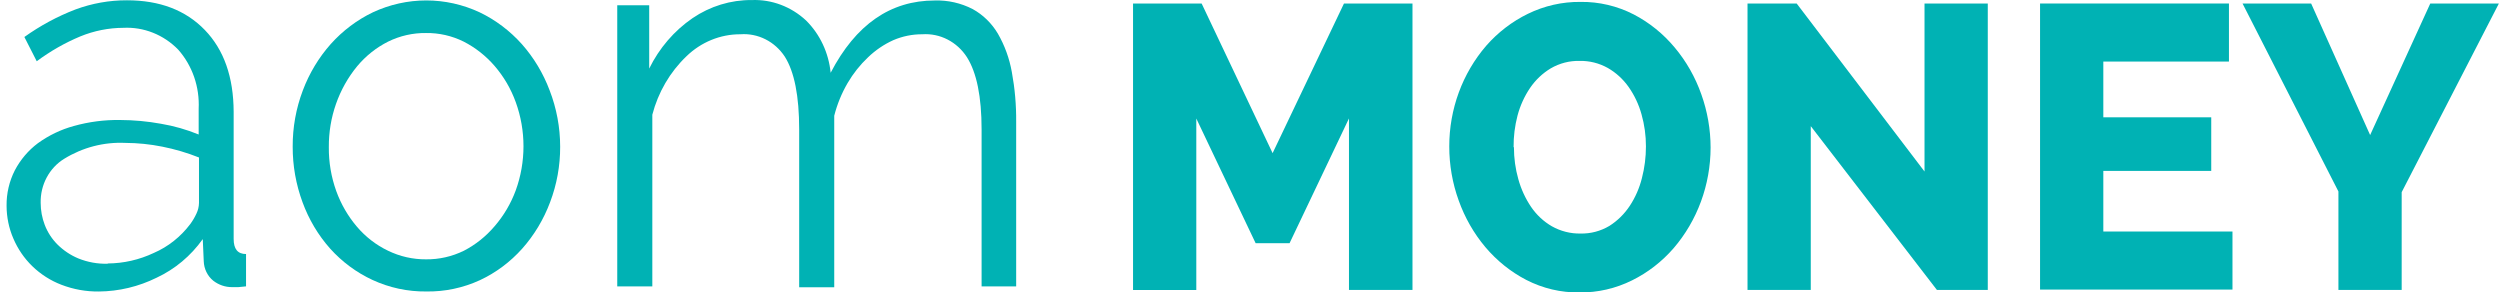 <svg width="171" height="20" viewBox="0 0 171 20" version="1.1" xmlns="http://www.w3.org/2000/svg" xmlns:xlink="http://www.w3.org/1999/xlink" xmlns:figma="http://www.figma.com/figma/ns">
<title>aommoney logo[P&#39;win]-03</title>
<desc>Created using Figma</desc>
<g id="Canvas" transform="translate(1146 2381)" figma:type="canvas">
<g id="aommoney logo[P&#39;win]-03" style="mix-blend-mode:normal;" figma:type="frame">
<g id="Vector" style="mix-blend-mode:normal;" figma:type="vector">
<use xlink:href="#path0_fill" transform="translate(-1145.55 -2380.98)" fill="#00B2B4" style="mix-blend-mode:normal;"/>
</g>
<g id="Vector" style="mix-blend-mode:normal;" figma:type="vector">
<use xlink:href="#path1_fill" transform="translate(-1125.98 -2380.97)" fill="#00B2B4" style="mix-blend-mode:normal;"/>
</g>
<g id="Vector" style="mix-blend-mode:normal;" figma:type="vector">
<use xlink:href="#path2_fill" transform="translate(-1103.78 -2381)" fill="#00B2B4" style="mix-blend-mode:normal;"/>
</g>
<g id="Vector" style="mix-blend-mode:normal;" figma:type="vector">
<use xlink:href="#path3_fill" transform="translate(-1068.5 -2380.76)" fill="#00B2B4" style="mix-blend-mode:normal;"/>
</g>
<g id="Vector" style="mix-blend-mode:normal;" figma:type="vector">
<use xlink:href="#path4_fill" transform="translate(-1046.87 -2380.87)" fill="#00B2B4" style="mix-blend-mode:normal;"/>
</g>
<g id="Vector" style="mix-blend-mode:normal;" figma:type="vector">
<use xlink:href="#path5_fill" transform="translate(-1026.47 -2380.76)" fill="#00B2B4" style="mix-blend-mode:normal;"/>
</g>
<g id="Vector" style="mix-blend-mode:normal;" figma:type="vector">
<use xlink:href="#path6_fill" transform="translate(-1006.46 -2380.76)" fill="#00B2B4" style="mix-blend-mode:normal;"/>
</g>
<g id="Vector" style="mix-blend-mode:normal;" figma:type="vector">
<use xlink:href="#path7_fill" transform="translate(-992.61 -2380.76)" fill="#00B2B4" style="mix-blend-mode:normal;"/>
</g>
</g>
</g>
<defs>
<path id="path0_fill" d="M 6.317 19.919C 5.44 19.93 4.568 19.773 3.745 19.456C 3.008 19.173 2.331 18.741 1.755 18.183C 1.209 17.652 0.77 17.012 0.466 16.3C 0.159 15.595 0.001 14.829 0 14.054C -0.01 13.212 0.183 12.38 0.561 11.637C 0.949 10.898 1.491 10.261 2.147 9.772C 2.892 9.235 3.721 8.838 4.597 8.599C 5.629 8.31 6.695 8.171 7.764 8.188C 8.703 8.191 9.641 8.278 10.566 8.446C 11.446 8.594 12.309 8.84 13.139 9.18L 13.139 7.42C 13.175 6.683 13.07 5.946 12.831 5.252C 12.591 4.558 12.221 3.921 11.743 3.379C 11.25 2.872 10.661 2.477 10.015 2.22C 9.369 1.962 8.679 1.848 7.988 1.883C 6.981 1.886 5.983 2.085 5.045 2.469C 3.99 2.909 2.988 3.481 2.063 4.17L 1.217 2.51C 2.302 1.735 3.475 1.102 4.709 0.628C 5.841 0.209 7.034 -0.004 8.234 4.78815e-05C 10.476 4.78815e-05 12.252 0.677 13.559 2.03C 14.867 3.382 15.525 5.252 15.532 7.637L 15.532 16.324C 15.532 17.016 15.813 17.356 16.379 17.356L 16.379 19.567L 15.852 19.62L 15.426 19.62C 14.962 19.624 14.509 19.469 14.137 19.18C 13.941 19.022 13.782 18.82 13.67 18.59C 13.557 18.36 13.495 18.107 13.486 17.849L 13.419 16.335C 12.601 17.484 11.514 18.392 10.264 18.975C 9.029 19.585 7.683 19.907 6.317 19.919ZM 6.917 18.001C 8.006 17.994 9.081 17.749 10.073 17.28C 11.05 16.857 11.907 16.178 12.562 15.309C 12.728 15.085 12.871 14.843 12.988 14.588C 13.096 14.364 13.155 14.117 13.161 13.866L 13.161 10.752C 12.348 10.429 11.51 10.182 10.656 10.012C 9.819 9.844 8.969 9.758 8.117 9.754C 6.651 9.686 5.198 10.065 3.935 10.845C 3.436 11.152 3.025 11.593 2.743 12.122C 2.461 12.651 2.319 13.249 2.332 13.854C 2.332 14.373 2.427 14.887 2.612 15.368C 2.807 15.871 3.101 16.324 3.476 16.699C 3.89 17.11 4.375 17.435 4.905 17.655C 5.546 17.915 6.23 18.038 6.917 18.019L 6.917 18.001Z"/>
<path id="path1_fill" d="M 9.137 19.907C 7.869 19.922 6.613 19.652 5.454 19.116C 4.363 18.61 3.38 17.883 2.562 16.975C 1.743 16.054 1.102 14.976 0.673 13.802C 0.224 12.589 -0.004 11.3 0 10.001C -0.006 8.688 0.228 7.385 0.69 6.165C 1.131 4.989 1.779 3.911 2.601 2.985C 3.42 2.07 4.403 1.33 5.493 0.809C 6.64 0.276 7.881 3.46617e-07 9.137 3.46617e-07C 10.392 3.46617e-07 11.633 0.276 12.78 0.809C 13.87 1.331 14.852 2.07 15.672 2.985C 16.491 3.909 17.138 4.986 17.578 6.159C 18.05 7.379 18.294 8.684 18.295 10.001C 18.3 11.302 18.066 12.592 17.606 13.802C 17.167 14.975 16.52 16.052 15.7 16.975C 14.883 17.889 13.9 18.623 12.808 19.133C 11.652 19.664 10.399 19.928 9.137 19.907ZM 2.472 10.036C 2.462 11.063 2.635 12.084 2.982 13.045C 3.307 13.939 3.786 14.764 4.395 15.479C 4.988 16.175 5.714 16.734 6.525 17.121C 7.338 17.515 8.224 17.715 9.12 17.708C 10.014 17.719 10.899 17.518 11.709 17.121C 12.507 16.709 13.22 16.14 13.811 15.444C 14.433 14.726 14.923 13.895 15.257 12.992C 15.963 11.048 15.963 8.901 15.257 6.956C 14.927 6.044 14.436 5.205 13.811 4.481C 13.213 3.789 12.494 3.224 11.693 2.815C 10.889 2.417 10.009 2.216 9.12 2.229C 8.225 2.217 7.34 2.418 6.53 2.815C 5.722 3.22 5.001 3.793 4.411 4.499C 3.145 6.037 2.456 8.005 2.472 10.036Z"/>
<path id="path2_fill" d="M 27.32 19.589L 24.921 19.589L 24.921 8.855C 24.921 6.614 24.586 4.966 23.917 3.91C 23.584 3.393 23.127 2.977 22.592 2.702C 22.057 2.427 21.463 2.304 20.868 2.344C 20.186 2.34 19.509 2.478 18.878 2.749C 18.244 3.036 17.66 3.432 17.152 3.922C 16.608 4.435 16.138 5.027 15.756 5.681C 15.35 6.376 15.042 7.129 14.842 7.916L 14.842 19.647L 12.444 19.647L 12.444 8.855C 12.444 6.567 12.115 4.905 11.457 3.869C 11.123 3.362 10.668 2.954 10.137 2.687C 9.606 2.419 9.018 2.301 8.43 2.344C 7.056 2.337 5.731 2.878 4.725 3.857C 3.605 4.93 2.798 6.313 2.399 7.846L 2.399 19.589L -5.13169e-07 19.589L -5.13169e-07 0.361L 2.186 0.361L 2.186 4.69C 2.872 3.291 3.894 2.103 5.151 1.241C 6.357 0.422 7.766 -0.009 9.204 0.004C 10.566 -0.048 11.895 0.452 12.914 1.4C 13.866 2.344 14.462 3.613 14.596 4.978C 16.311 1.681 18.686 0.033 21.72 0.033C 22.616 0.006 23.505 0.207 24.31 0.62C 25.018 1.009 25.614 1.591 26.036 2.303C 26.501 3.11 26.824 3.998 26.989 4.925C 27.197 6.049 27.297 7.193 27.286 8.339L 27.286 19.589L 27.32 19.589Z"/>
<path id="path3_fill" d="M 14.77 19.591L 14.77 7.86L 10.706 16.394L 8.385 16.394L 4.327 7.866L 4.327 19.597L -3.42113e-06 19.597L -3.42113e-06 -8.95007e-08L 4.692 -8.95007e-08L 9.546 10.235L 14.428 -8.95007e-08L 19.114 -8.95007e-08L 19.114 19.591L 14.787 19.591L 14.77 19.591Z"/>
<path id="path4_fill" d="M 8.907 19.873C 7.647 19.891 6.4 19.598 5.269 19.017C 4.204 18.465 3.253 17.702 2.466 16.77C 1.679 15.833 1.062 14.754 0.645 13.585C 0.217 12.403 -0.002 11.149 1.43215e-05 9.884C -0.003 7.34 0.898 4.886 2.528 2.998C 3.331 2.082 4.299 1.341 5.375 0.816C 6.501 0.266 7.731 -0.013 8.974 0.001C 10.236 -0.017 11.484 0.276 12.617 0.857C 13.684 1.412 14.637 2.181 15.42 3.121C 16.21 4.063 16.827 5.148 17.241 6.324C 17.658 7.489 17.873 8.722 17.875 9.966C 17.87 12.51 16.968 14.962 15.341 16.852C 14.542 17.77 13.578 18.515 12.505 19.046C 11.381 19.604 10.15 19.887 8.907 19.873ZM 4.423 9.937C 4.421 10.68 4.523 11.419 4.725 12.131C 4.912 12.806 5.206 13.445 5.594 14.019C 5.966 14.566 6.451 15.019 7.012 15.345C 7.614 15.684 8.29 15.856 8.974 15.844C 9.666 15.861 10.351 15.68 10.953 15.322C 11.505 14.972 11.981 14.504 12.348 13.949C 12.728 13.371 13.009 12.728 13.178 12.049C 13.361 11.343 13.453 10.615 13.452 9.884C 13.454 9.141 13.352 8.402 13.15 7.69C 12.963 7.015 12.663 6.38 12.264 5.813C 11.885 5.279 11.399 4.836 10.84 4.517C 10.249 4.188 9.587 4.022 8.918 4.036C 8.227 4.019 7.544 4.195 6.939 4.547C 6.382 4.881 5.901 5.337 5.527 5.884C 5.139 6.457 4.849 7.096 4.669 7.773C 4.484 8.477 4.393 9.206 4.4 9.937L 4.423 9.937Z"/>
<path id="path5_fill" d="M 4.327 8.388L 4.327 19.591L 8.21071e-06 19.591L 8.21071e-06 -8.95007e-08L 3.363 -8.95007e-08L 12.107 11.491L 12.107 -8.95007e-08L 16.434 -8.95007e-08L 16.434 19.591L 12.954 19.591L 4.327 8.388Z"/>
<path id="path6_fill" d="M 13.161 15.596L 13.161 19.567L 3.42113e-06 19.567L 3.42113e-06 -8.95007e-08L 12.92 -8.95007e-08L 12.92 3.971L 4.327 3.971L 4.327 7.784L 11.709 7.784L 11.709 11.45L 4.327 11.45L 4.327 15.596L 13.161 15.596Z"/>
<path id="path7_fill" d="M 4.692 -8.95007e-08L 8.727 8.998L 12.841 -8.95007e-08L 17.533 -8.95007e-08L 10.885 12.904L 10.885 19.591L 6.558 19.591L 6.558 12.857L -6.84225e-06 -8.95007e-08L 4.692 -8.95007e-08Z"/>
</defs>
</svg>
